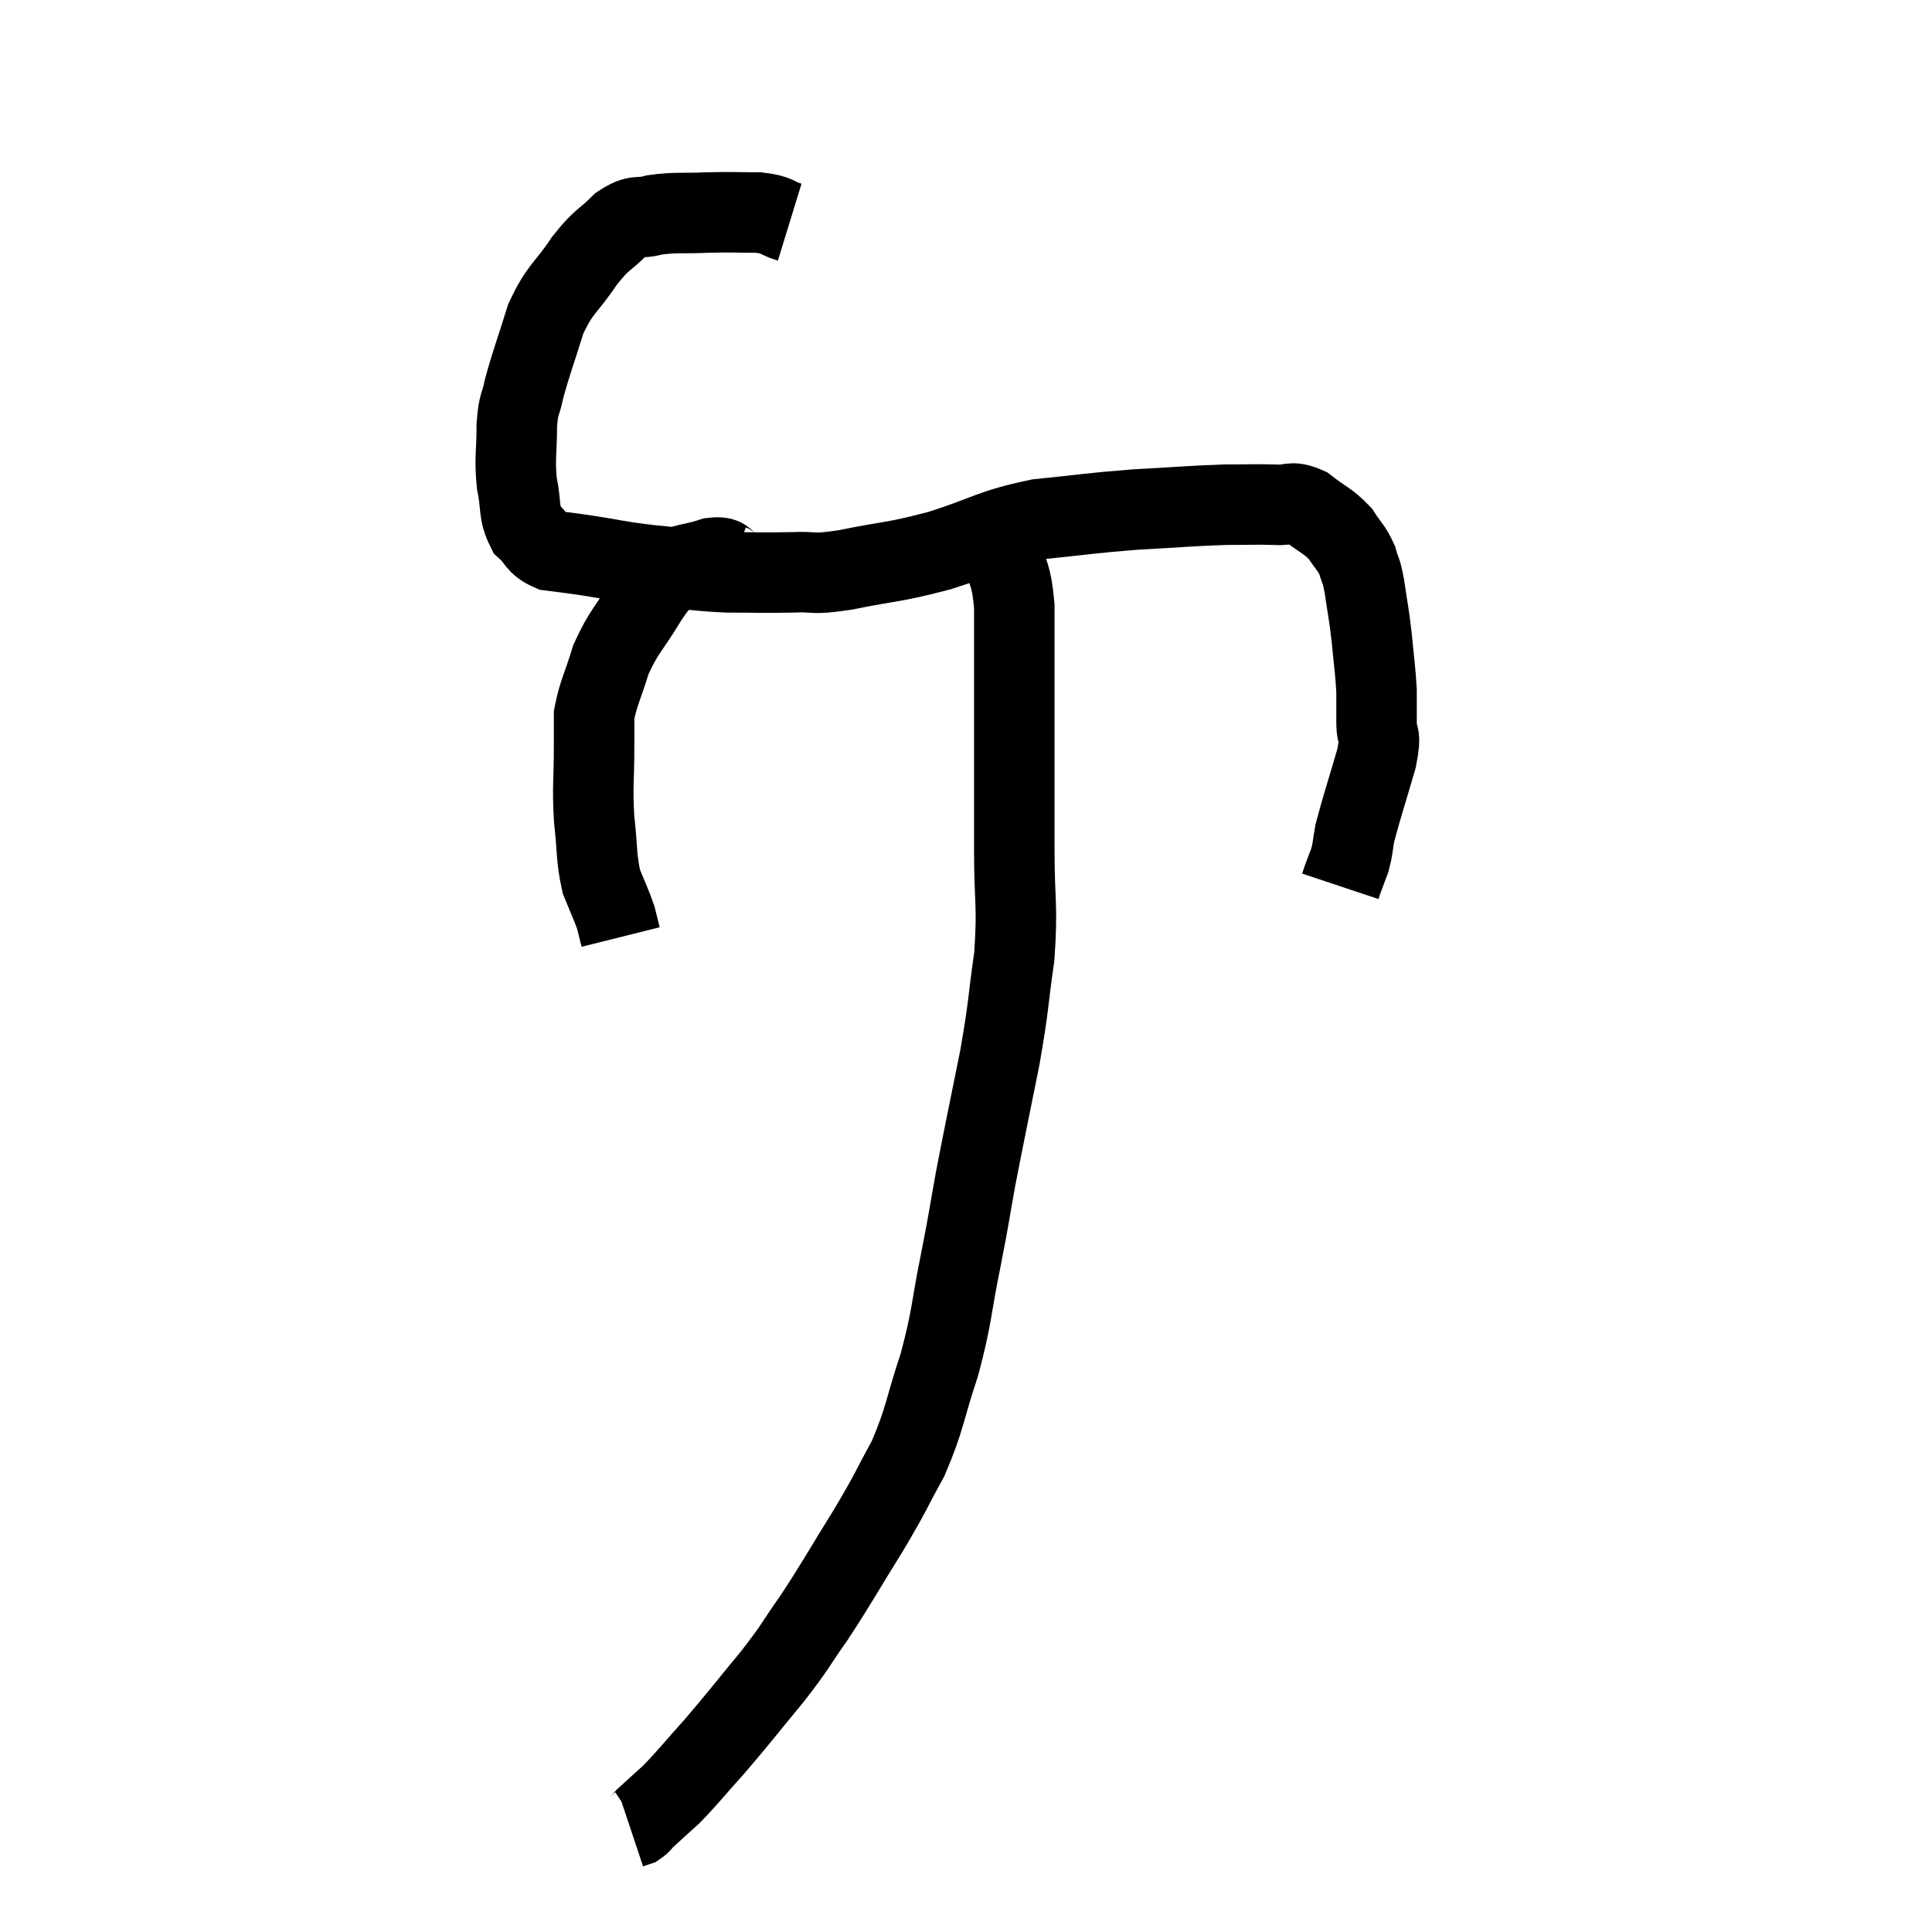 <svg width="48" height="48" viewBox="0 0 48 48" xmlns="http://www.w3.org/2000/svg"><path d="M 19.62 5.52 C 19.23 5.4, 19.35 5.34, 18.84 5.28 C 18.21 5.28, 18.225 5.265, 17.58 5.28 C 16.92 5.31, 16.8 5.265, 16.26 5.34 C 15.84 5.46, 15.855 5.295, 15.42 5.58 C 14.97 6.03, 14.985 5.895, 14.52 6.48 C 14.04 7.2, 13.935 7.125, 13.56 7.92 C 13.29 8.79, 13.2 9, 13.02 9.66 C 12.93 10.11, 12.885 9.975, 12.84 10.56 C 12.84 11.28, 12.78 11.355, 12.84 12 C 12.96 12.57, 12.87 12.72, 13.08 13.14 C 13.38 13.41, 13.305 13.515, 13.68 13.68 C 14.13 13.74, 13.965 13.71, 14.58 13.8 C 15.36 13.92, 15.27 13.935, 16.14 14.04 C 17.1 14.13, 17.175 14.175, 18.06 14.22 C 18.87 14.22, 18.945 14.235, 19.68 14.22 C 20.34 14.19, 20.085 14.295, 21 14.16 C 22.17 13.92, 22.14 13.995, 23.34 13.68 C 24.57 13.29, 24.585 13.155, 25.8 12.9 C 27 12.78, 27.045 12.75, 28.2 12.66 C 29.31 12.6, 29.55 12.57, 30.42 12.54 C 31.05 12.54, 31.17 12.525, 31.68 12.54 C 32.07 12.57, 32.055 12.42, 32.46 12.6 C 32.88 12.93, 32.985 12.93, 33.3 13.26 C 33.51 13.59, 33.57 13.59, 33.72 13.92 C 33.81 14.25, 33.81 14.1, 33.9 14.58 C 33.99 15.21, 34.005 15.195, 34.08 15.84 C 34.14 16.5, 34.17 16.635, 34.2 17.16 C 34.2 17.55, 34.2 17.52, 34.2 17.94 C 34.2 18.39, 34.335 18.15, 34.2 18.84 C 33.93 19.77, 33.825 20.07, 33.66 20.7 C 33.6 21.03, 33.615 21.075, 33.54 21.36 C 33.45 21.6, 33.405 21.72, 33.36 21.84 C 33.36 21.84, 33.375 21.795, 33.36 21.84 L 33.3 22.02" fill="none" stroke="black" stroke-width="2"></path><path d="M 18.18 14.04 C 17.94 13.95, 18.09 13.815, 17.7 13.86 C 17.16 14.04, 17.025 13.965, 16.62 14.22 C 16.35 14.55, 16.44 14.34, 16.08 14.88 C 15.63 15.63, 15.51 15.66, 15.18 16.38 C 14.97 17.07, 14.865 17.22, 14.76 17.76 C 14.76 18.15, 14.76 17.895, 14.76 18.54 C 14.76 19.44, 14.715 19.5, 14.76 20.34 C 14.85 21.12, 14.805 21.285, 14.94 21.9 C 15.12 22.35, 15.18 22.455, 15.3 22.8 C 15.36 23.04, 15.39 23.16, 15.42 23.28 L 15.42 23.28" fill="none" stroke="black" stroke-width="2"></path><path d="M 24.66 12.96 C 24.78 13.32, 24.765 13.155, 24.9 13.68 C 25.05 14.37, 25.125 14.22, 25.2 15.06 C 25.2 16.05, 25.2 16.005, 25.2 17.04 C 25.2 18.12, 25.2 18.18, 25.2 19.2 C 25.2 20.16, 25.2 19.98, 25.2 21.12 C 25.2 22.44, 25.29 22.47, 25.2 23.76 C 25.02 25.02, 25.08 24.9, 24.84 26.28 C 24.54 27.78, 24.48 28.035, 24.24 29.28 C 24.06 30.27, 24.105 30.105, 23.88 31.26 C 23.61 32.58, 23.67 32.655, 23.34 33.9 C 22.95 35.07, 22.995 35.22, 22.56 36.24 C 22.08 37.11, 22.185 36.99, 21.6 37.98 C 20.91 39.09, 20.82 39.285, 20.22 40.2 C 19.71 40.92, 19.815 40.845, 19.2 41.64 C 18.48 42.51, 18.39 42.645, 17.76 43.38 C 17.22 43.98, 17.115 44.13, 16.68 44.58 C 16.35 44.88, 16.23 44.985, 16.02 45.18 C 15.93 45.27, 15.93 45.3, 15.84 45.36 L 15.66 45.42" fill="none" stroke="black" stroke-width="2"></path></svg>